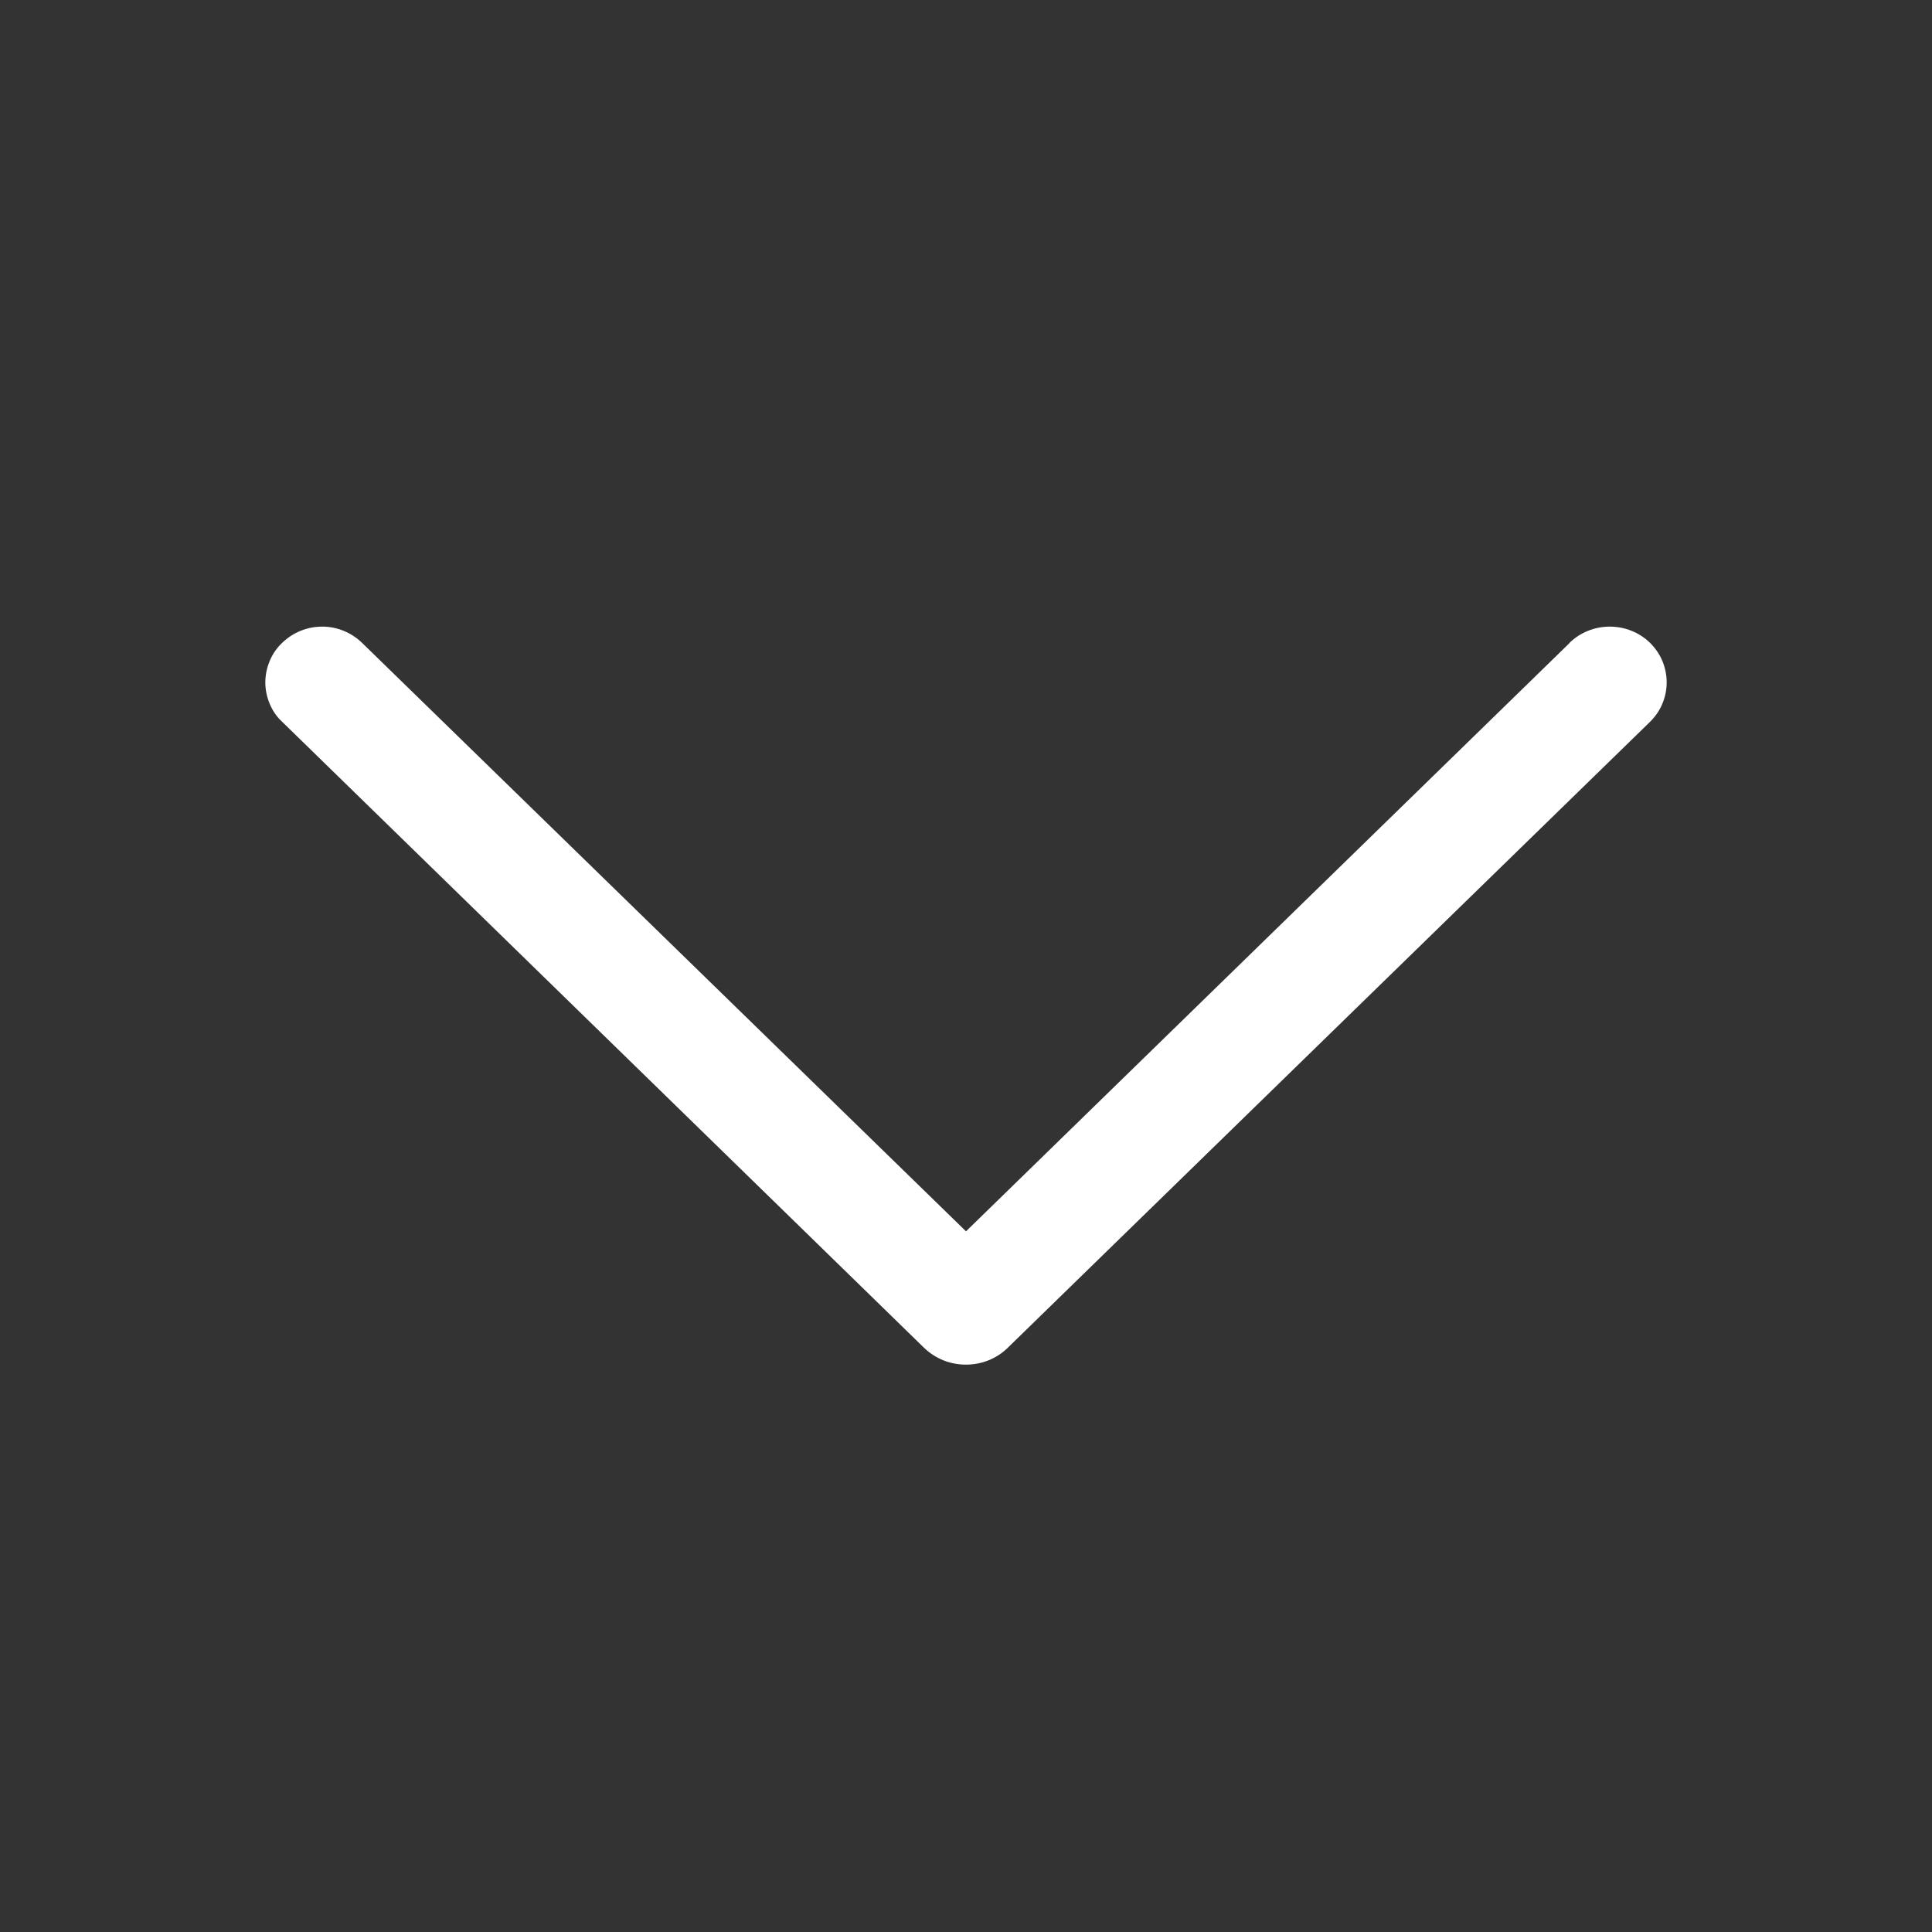 <svg width="9" height="9" viewBox="0 0 9 9" fill="none" xmlns="http://www.w3.org/2000/svg">
<rect x="0" y="0" width="9" height="9" fill="#333333" stroke="none"/>
<path d="M7.311 2.996L4.5 5.736L1.688 2.996C1.638 2.947 1.571 2.919 1.501 2.919C1.43 2.919 1.363 2.947 1.313 2.996C1.288 3.02 1.269 3.048 1.256 3.08C1.243 3.111 1.236 3.145 1.236 3.179C1.236 3.213 1.243 3.246 1.256 3.278C1.269 3.309 1.288 3.338 1.313 3.361L4.303 6.277C4.356 6.329 4.426 6.357 4.5 6.357C4.573 6.357 4.644 6.329 4.696 6.277L7.687 3.362C7.711 3.338 7.731 3.31 7.744 3.278C7.757 3.247 7.764 3.213 7.764 3.179C7.764 3.144 7.757 3.111 7.744 3.079C7.731 3.048 7.711 3.019 7.687 2.995C7.637 2.946 7.569 2.919 7.499 2.919C7.429 2.919 7.361 2.946 7.311 2.995V2.996Z" fill="white"/>
</svg>
